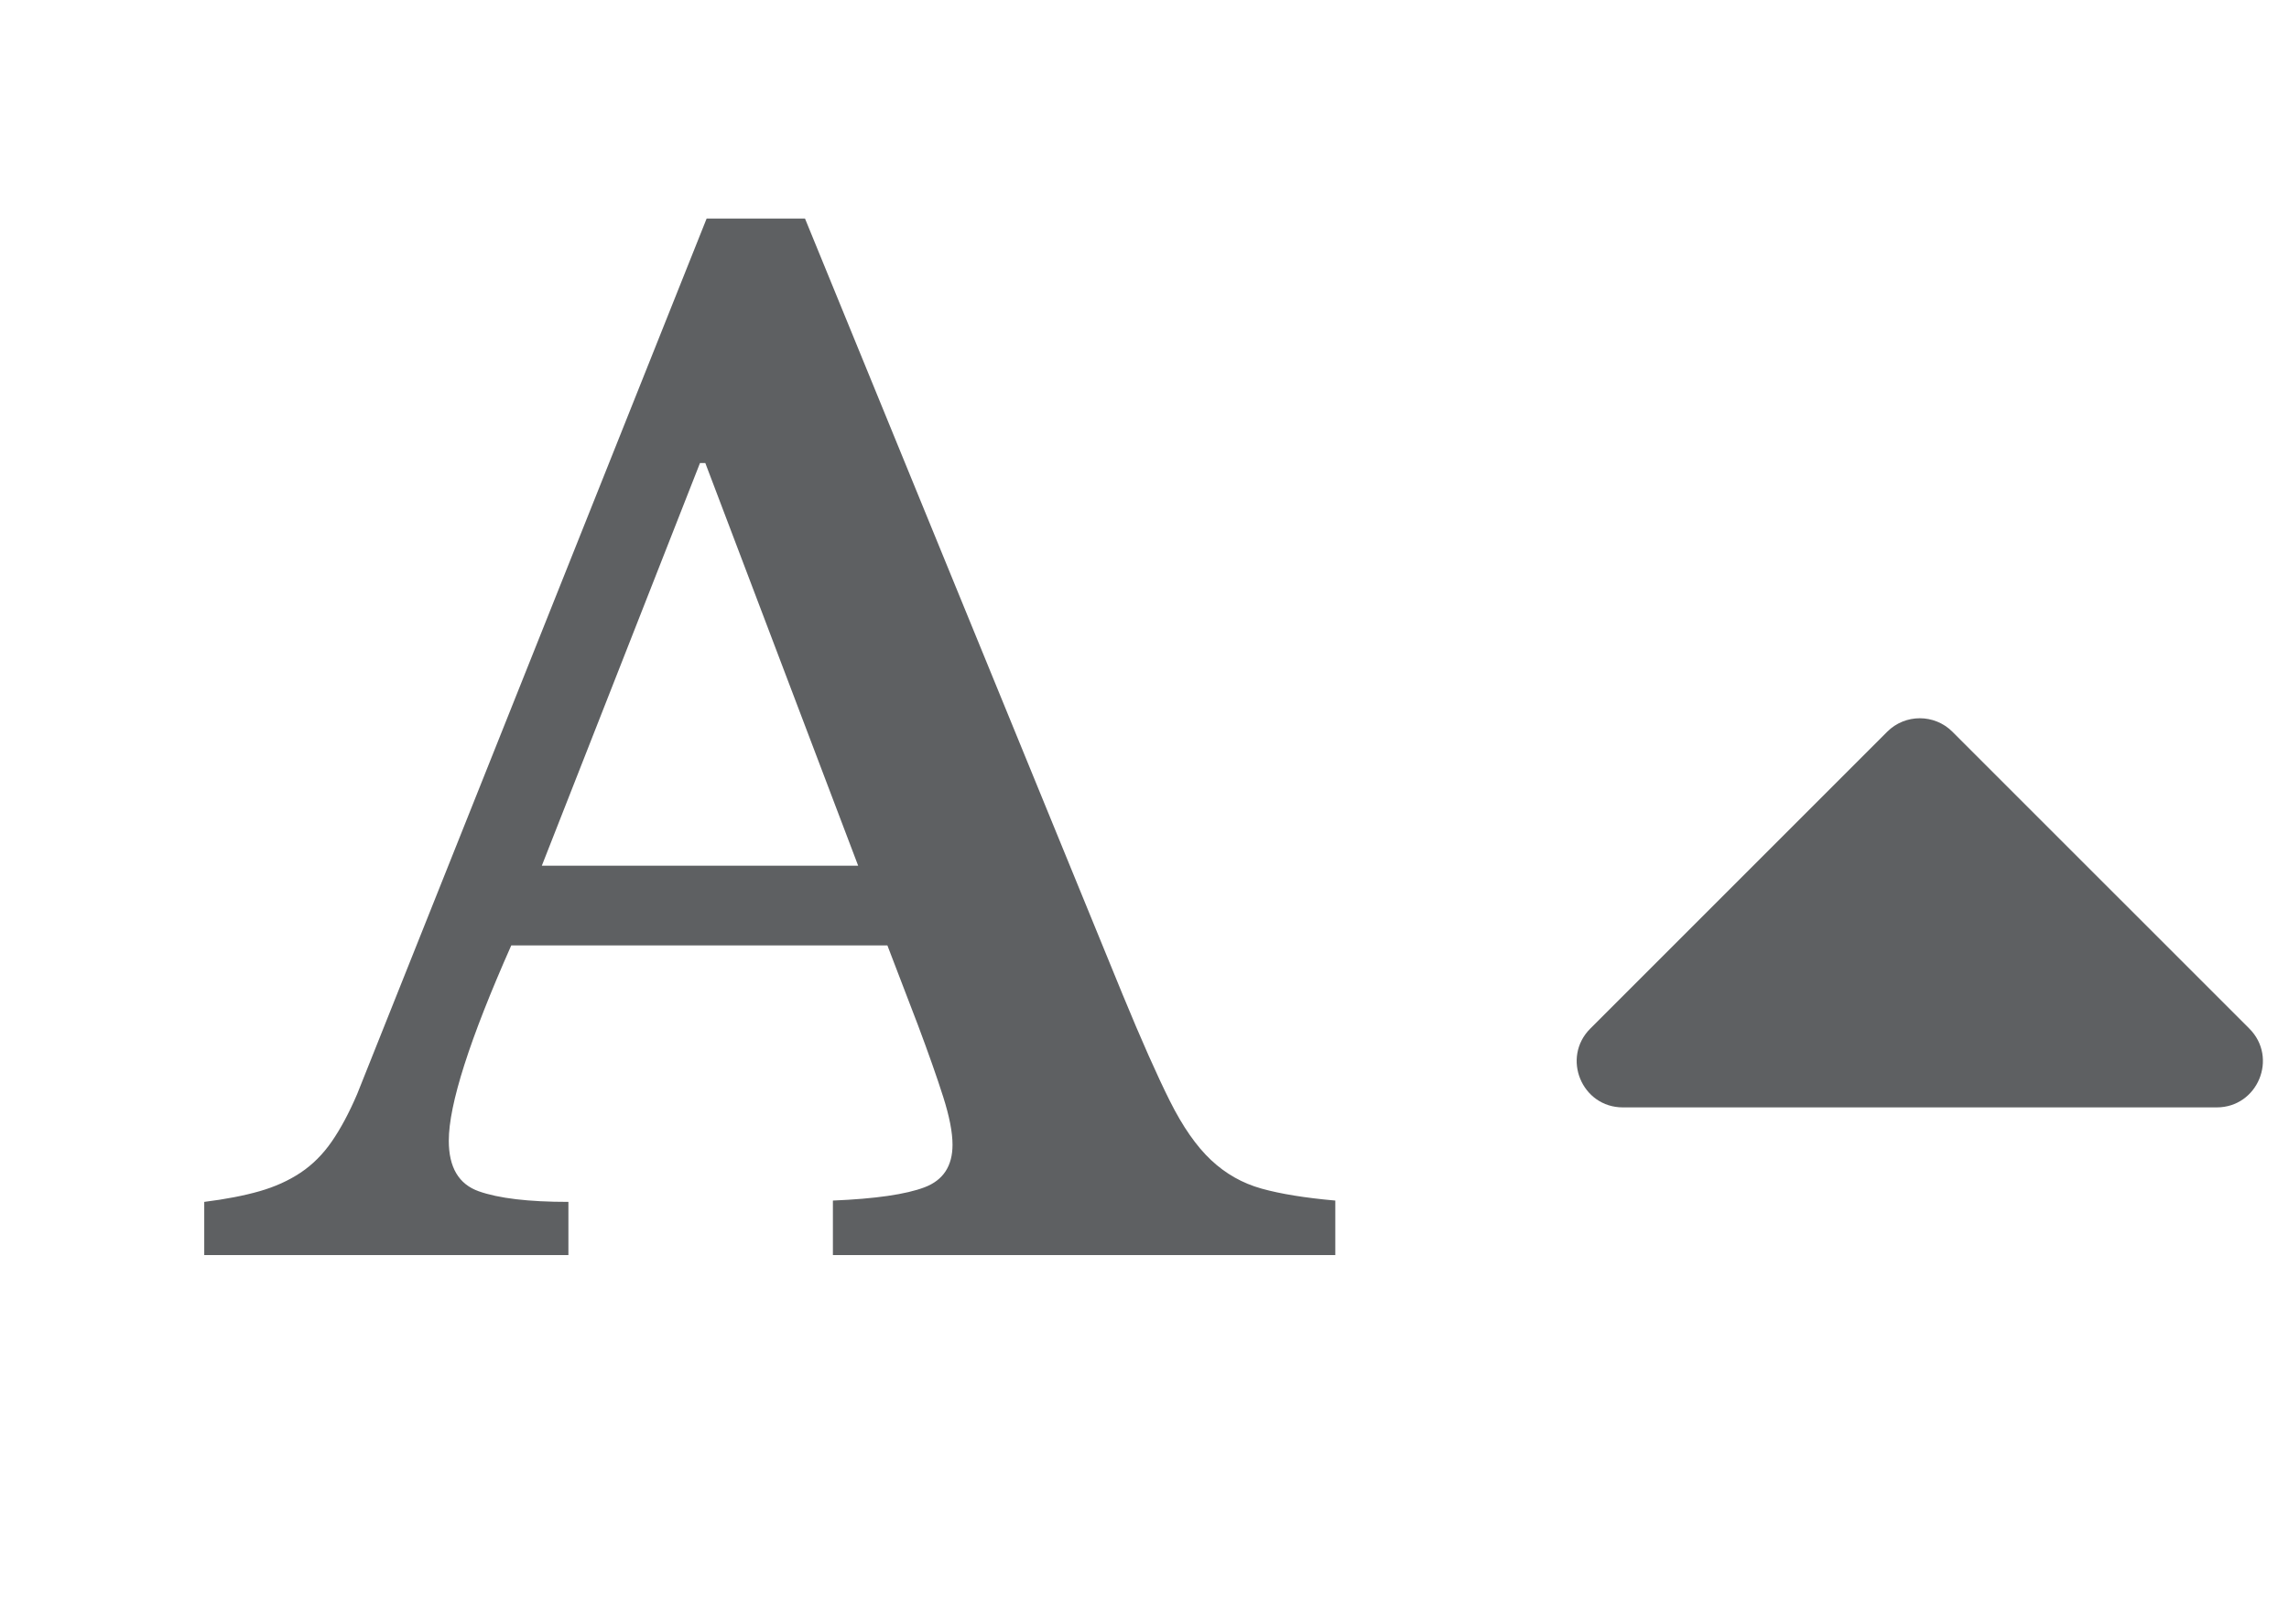 <?xml version="1.0" encoding="UTF-8"?>
<svg width="31" height="22" viewBox="0 0 31 22" xmlns="http://www.w3.org/2000/svg" xmlns:xlink="http://www.w3.org/1999/xlink">
    <g id="Page-1">
        <g id="REXTextResizeOpen---Desktop">
            <g id="Group-8">
                <path id="path1" fill="#5e6062" fill-rule="evenodd" stroke="none" d="M 30.021 15 C 30.577 15 30.856 14.327 30.463 13.933 L 26.442 9.912 C 26.198 9.668 25.802 9.668 25.558 9.912 L 21.537 13.933 C 21.144 14.327 21.422 15 21.979 15 Z"/>
                <path id="A" fill="#5e6062" fill-rule="evenodd" stroke="none" d="M 12.018 12.806 L 6.924 12.806 C 6.36 14.078 6.078 14.96 6.078 15.452 C 6.078 15.812 6.213 16.04 6.483 16.136 C 6.753 16.232 7.158 16.28 7.698 16.28 L 7.698 17 L 2.766 17 L 2.766 16.28 C 3.054 16.244 3.303 16.196 3.513 16.136 C 3.723 16.076 3.909 15.992 4.071 15.884 C 4.233 15.776 4.374 15.635 4.494 15.461 C 4.614 15.287 4.728 15.074 4.836 14.822 L 9.57 2.96 L 10.902 2.96 L 15.204 13.472 C 15.456 14.084 15.669 14.564 15.843 14.912 C 16.017 15.26 16.203 15.527 16.401 15.713 C 16.599 15.899 16.827 16.028 17.085 16.1 C 17.343 16.172 17.676 16.226 18.084 16.262 L 18.084 17 L 11.28 17 L 11.28 16.262 C 11.856 16.238 12.27 16.178 12.522 16.082 C 12.774 15.986 12.9 15.794 12.9 15.506 C 12.9 15.338 12.858 15.122 12.774 14.858 C 12.69 14.594 12.576 14.27 12.432 13.886 Z M 7.338 11.726 L 11.622 11.726 L 9.552 6.272 L 9.48 6.272 Z"/>
            </g>
        </g>
    </g>
</svg>
